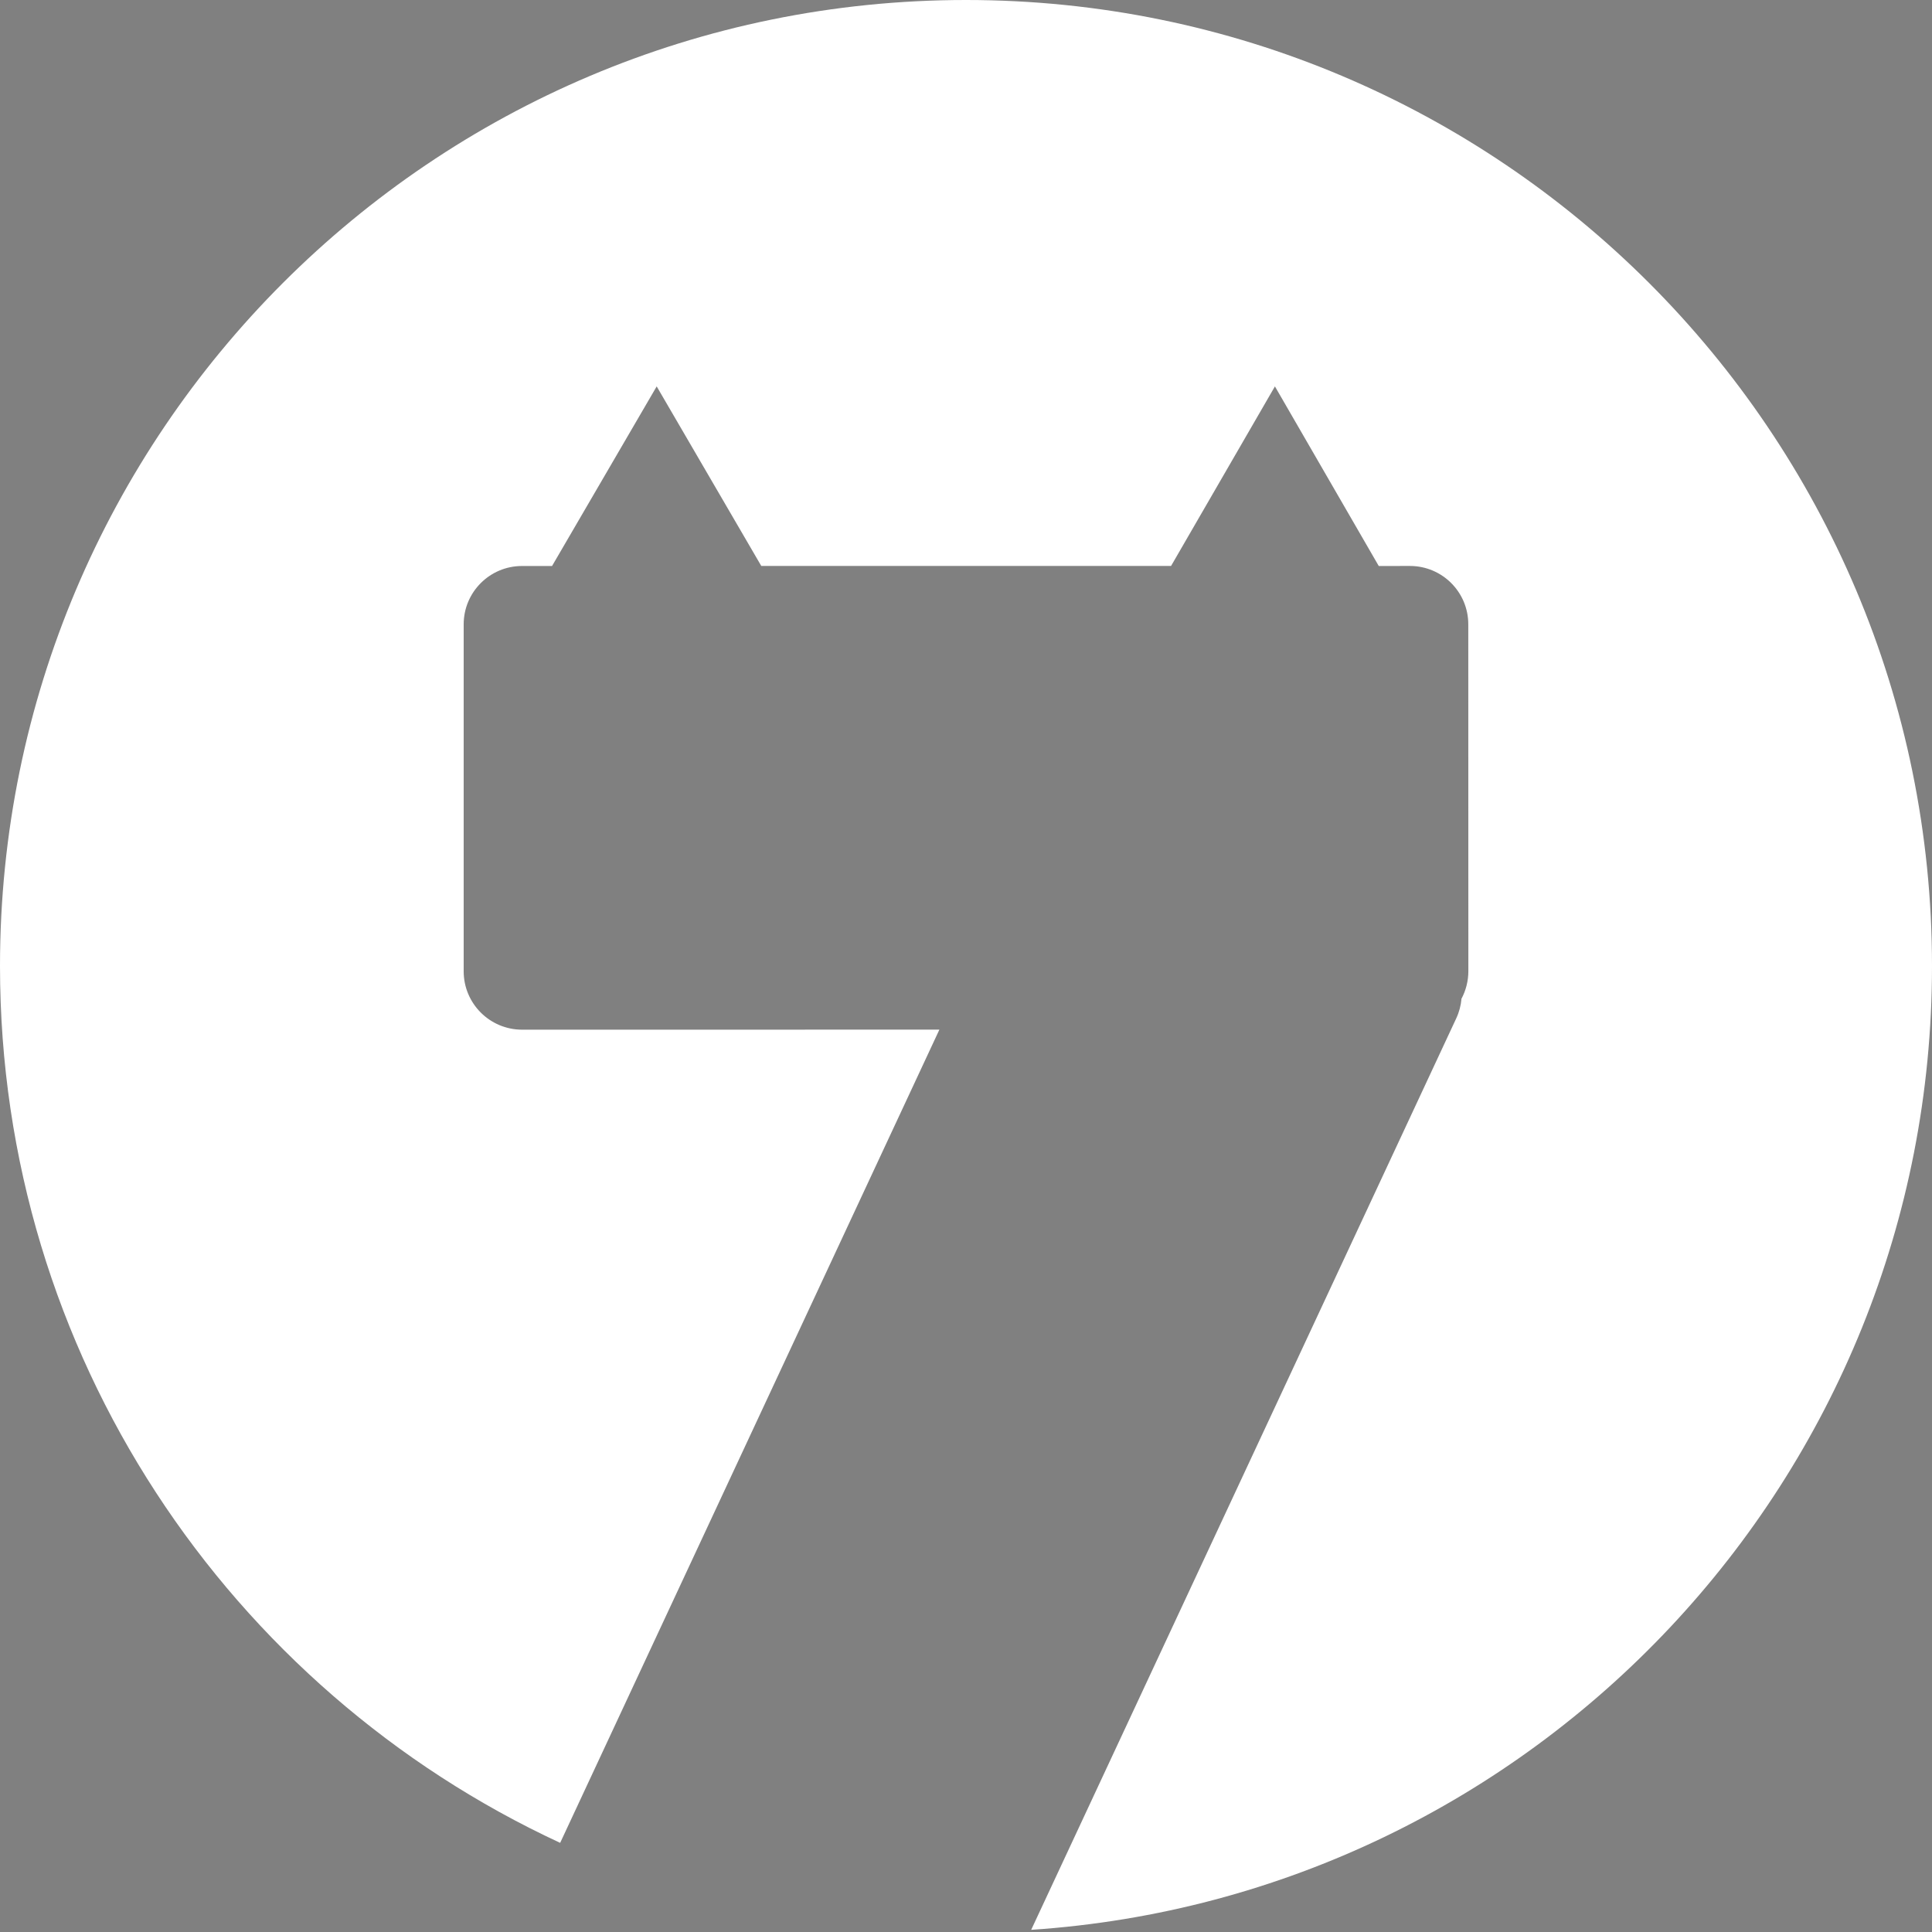 <?xml version="1.0" encoding="utf-8"?>
<svg viewBox="0 0 50 50" style="" xmlns="http://www.w3.org/2000/svg">
  <rect x="0" y="0" width="50" height="50" fill="#808080" stroke="none"/>
  <g>
    <path d="M 50 25 C 50 38.24 39.708 49.076 26.687 49.944 L 37.687 26.356 C 37.764 26.191 37.809 26.019 37.823 25.847 C 37.936 25.635 38 25.393 38.001 25.137 L 37.999 16.158 C 38 15.324 37.324 14.648 36.49 14.647 L 35.682 14.648 L 32.995 10 L 30.307 14.647 L 19.702 14.647 L 16.995 10 L 14.287 14.648 L 13.51 14.648 C 12.676 14.648 12 15.324 12 16.158 L 12 25.138 C 12 25.971 12.676 26.647 13.51 26.648 L 24.311 26.647 L 14.497 47.693 C 5.937 43.725 0 35.056 0 25 C 0 11.193 11.193 0 25 0 C 38.807 0 50 11.193 50 25 Z" style="stroke: rgb(0, 0, 0); stroke-width: 0px; fill: rgb(255, 255, 255);"/>
  </g>
</svg>